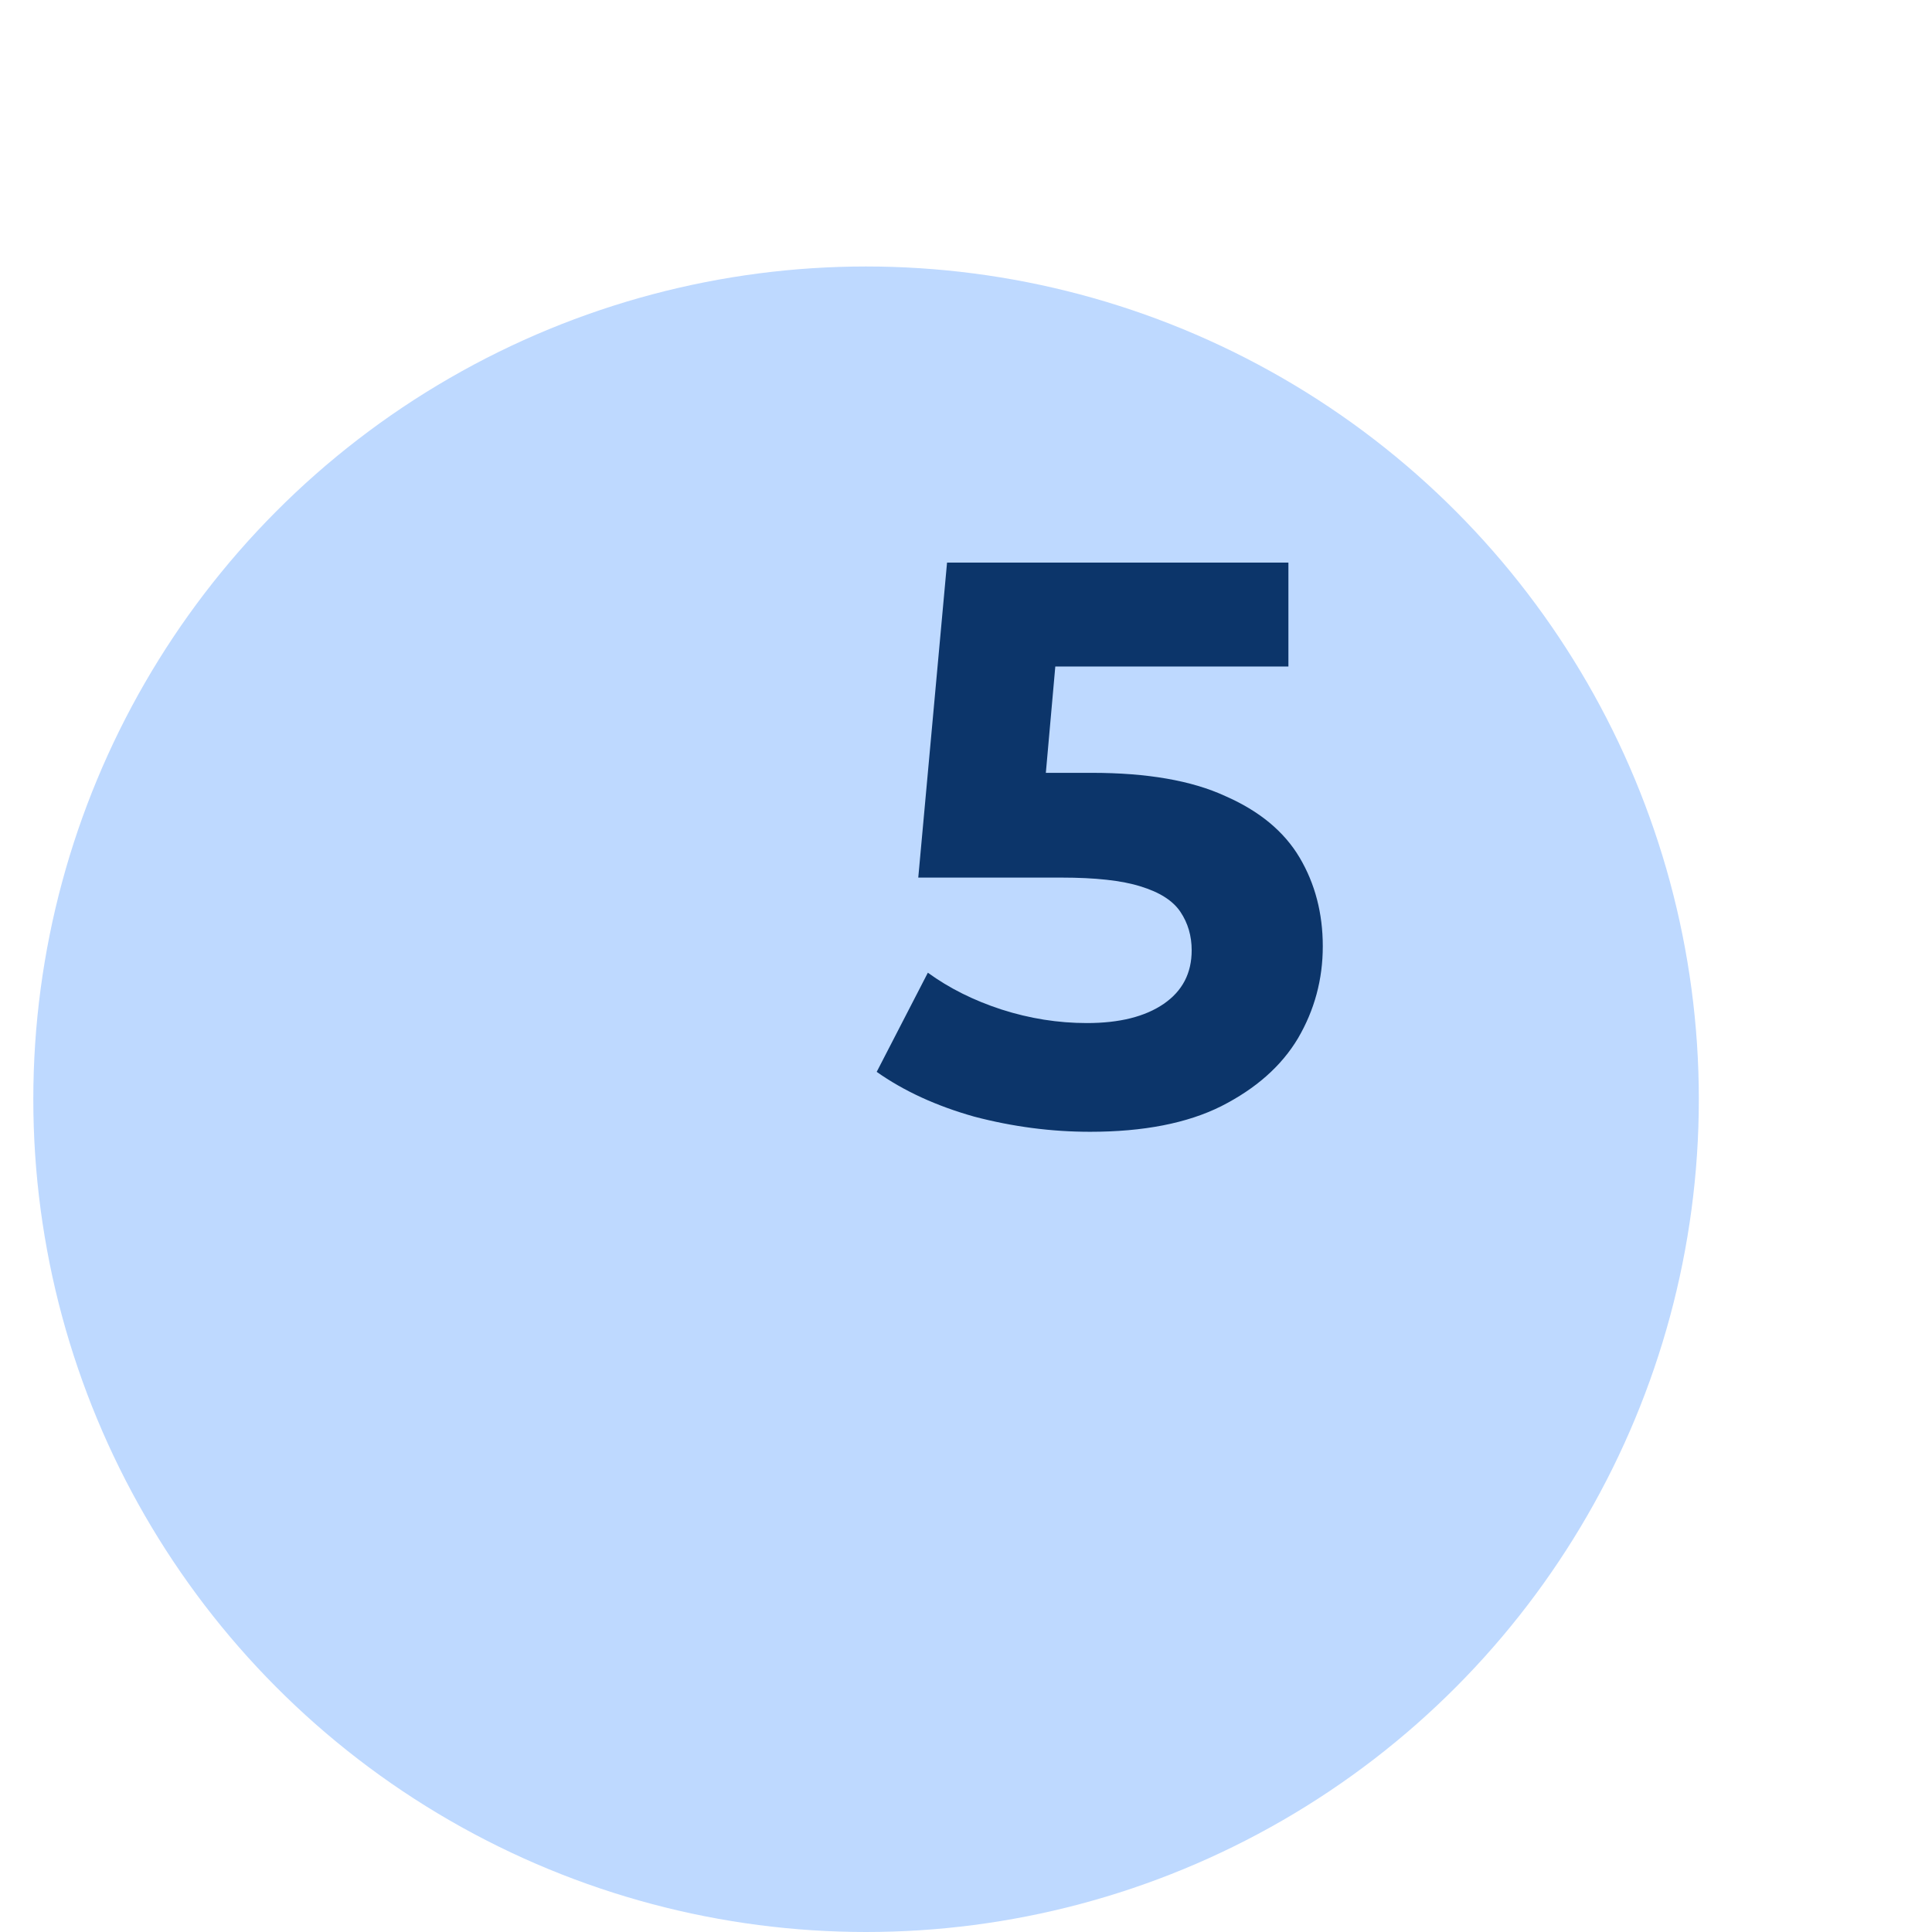 <svg width="58" height="58" viewBox="0 0 58 58" fill="none" xmlns="http://www.w3.org/2000/svg">
<g filter="url(#filter0_di_1_9667)">
<circle cx="33" cy="25" r="25" fill="#BED9FF"/>
</g>
<path d="M32.727 33.977C31.559 33.977 30.399 33.825 29.247 33.522C28.111 33.202 27.135 32.754 26.319 32.178L27.855 29.201C28.495 29.666 29.231 30.034 30.063 30.305C30.911 30.578 31.767 30.713 32.631 30.713C33.607 30.713 34.375 30.521 34.935 30.137C35.495 29.753 35.775 29.218 35.775 28.529C35.775 28.098 35.663 27.713 35.439 27.378C35.215 27.041 34.815 26.785 34.239 26.61C33.679 26.433 32.887 26.346 31.863 26.346H27.567L28.431 16.89H38.679V20.009H29.823L31.839 18.233L31.239 24.977L29.223 23.201H32.775C34.439 23.201 35.775 23.433 36.783 23.898C37.807 24.346 38.551 24.962 39.015 25.745C39.479 26.529 39.711 27.418 39.711 28.41C39.711 29.401 39.463 30.322 38.967 31.169C38.471 32.002 37.703 32.681 36.663 33.209C35.639 33.721 34.327 33.977 32.727 33.977Z" fill="#0C356A"/>
<defs>
<filter id="filter0_di_1_9667" x="0" y="0" width="58" height="58" filterUnits="userSpaceOnUse" color-interpolation-filters="sRGB">
<feFlood flood-opacity="0" result="BackgroundImageFix"/>
<feColorMatrix in="SourceAlpha" type="matrix" values="0 0 0 0 0 0 0 0 0 0 0 0 0 0 0 0 0 0 127 0" result="hardAlpha"/>
<feOffset dx="-4" dy="4"/>
<feGaussianBlur stdDeviation="2"/>
<feComposite in2="hardAlpha" operator="out"/>
<feColorMatrix type="matrix" values="0 0 0 0 0 0 0 0 0 0 0 0 0 0 0 0 0 0 0.25 0"/>
<feBlend mode="normal" in2="BackgroundImageFix" result="effect1_dropShadow_1_9667"/>
<feBlend mode="normal" in="SourceGraphic" in2="effect1_dropShadow_1_9667" result="shape"/>
<feColorMatrix in="SourceAlpha" type="matrix" values="0 0 0 0 0 0 0 0 0 0 0 0 0 0 0 0 0 0 127 0" result="hardAlpha"/>
<feOffset dx="-3" dy="4"/>
<feGaussianBlur stdDeviation="8"/>
<feComposite in2="hardAlpha" operator="arithmetic" k2="-1" k3="1"/>
<feColorMatrix type="matrix" values="0 0 0 0 0 0 0 0 0 0 0 0 0 0 0 0 0 0 0.16 0"/>
<feBlend mode="normal" in2="shape" result="effect2_innerShadow_1_9667"/>
</filter>
</defs>
</svg>

